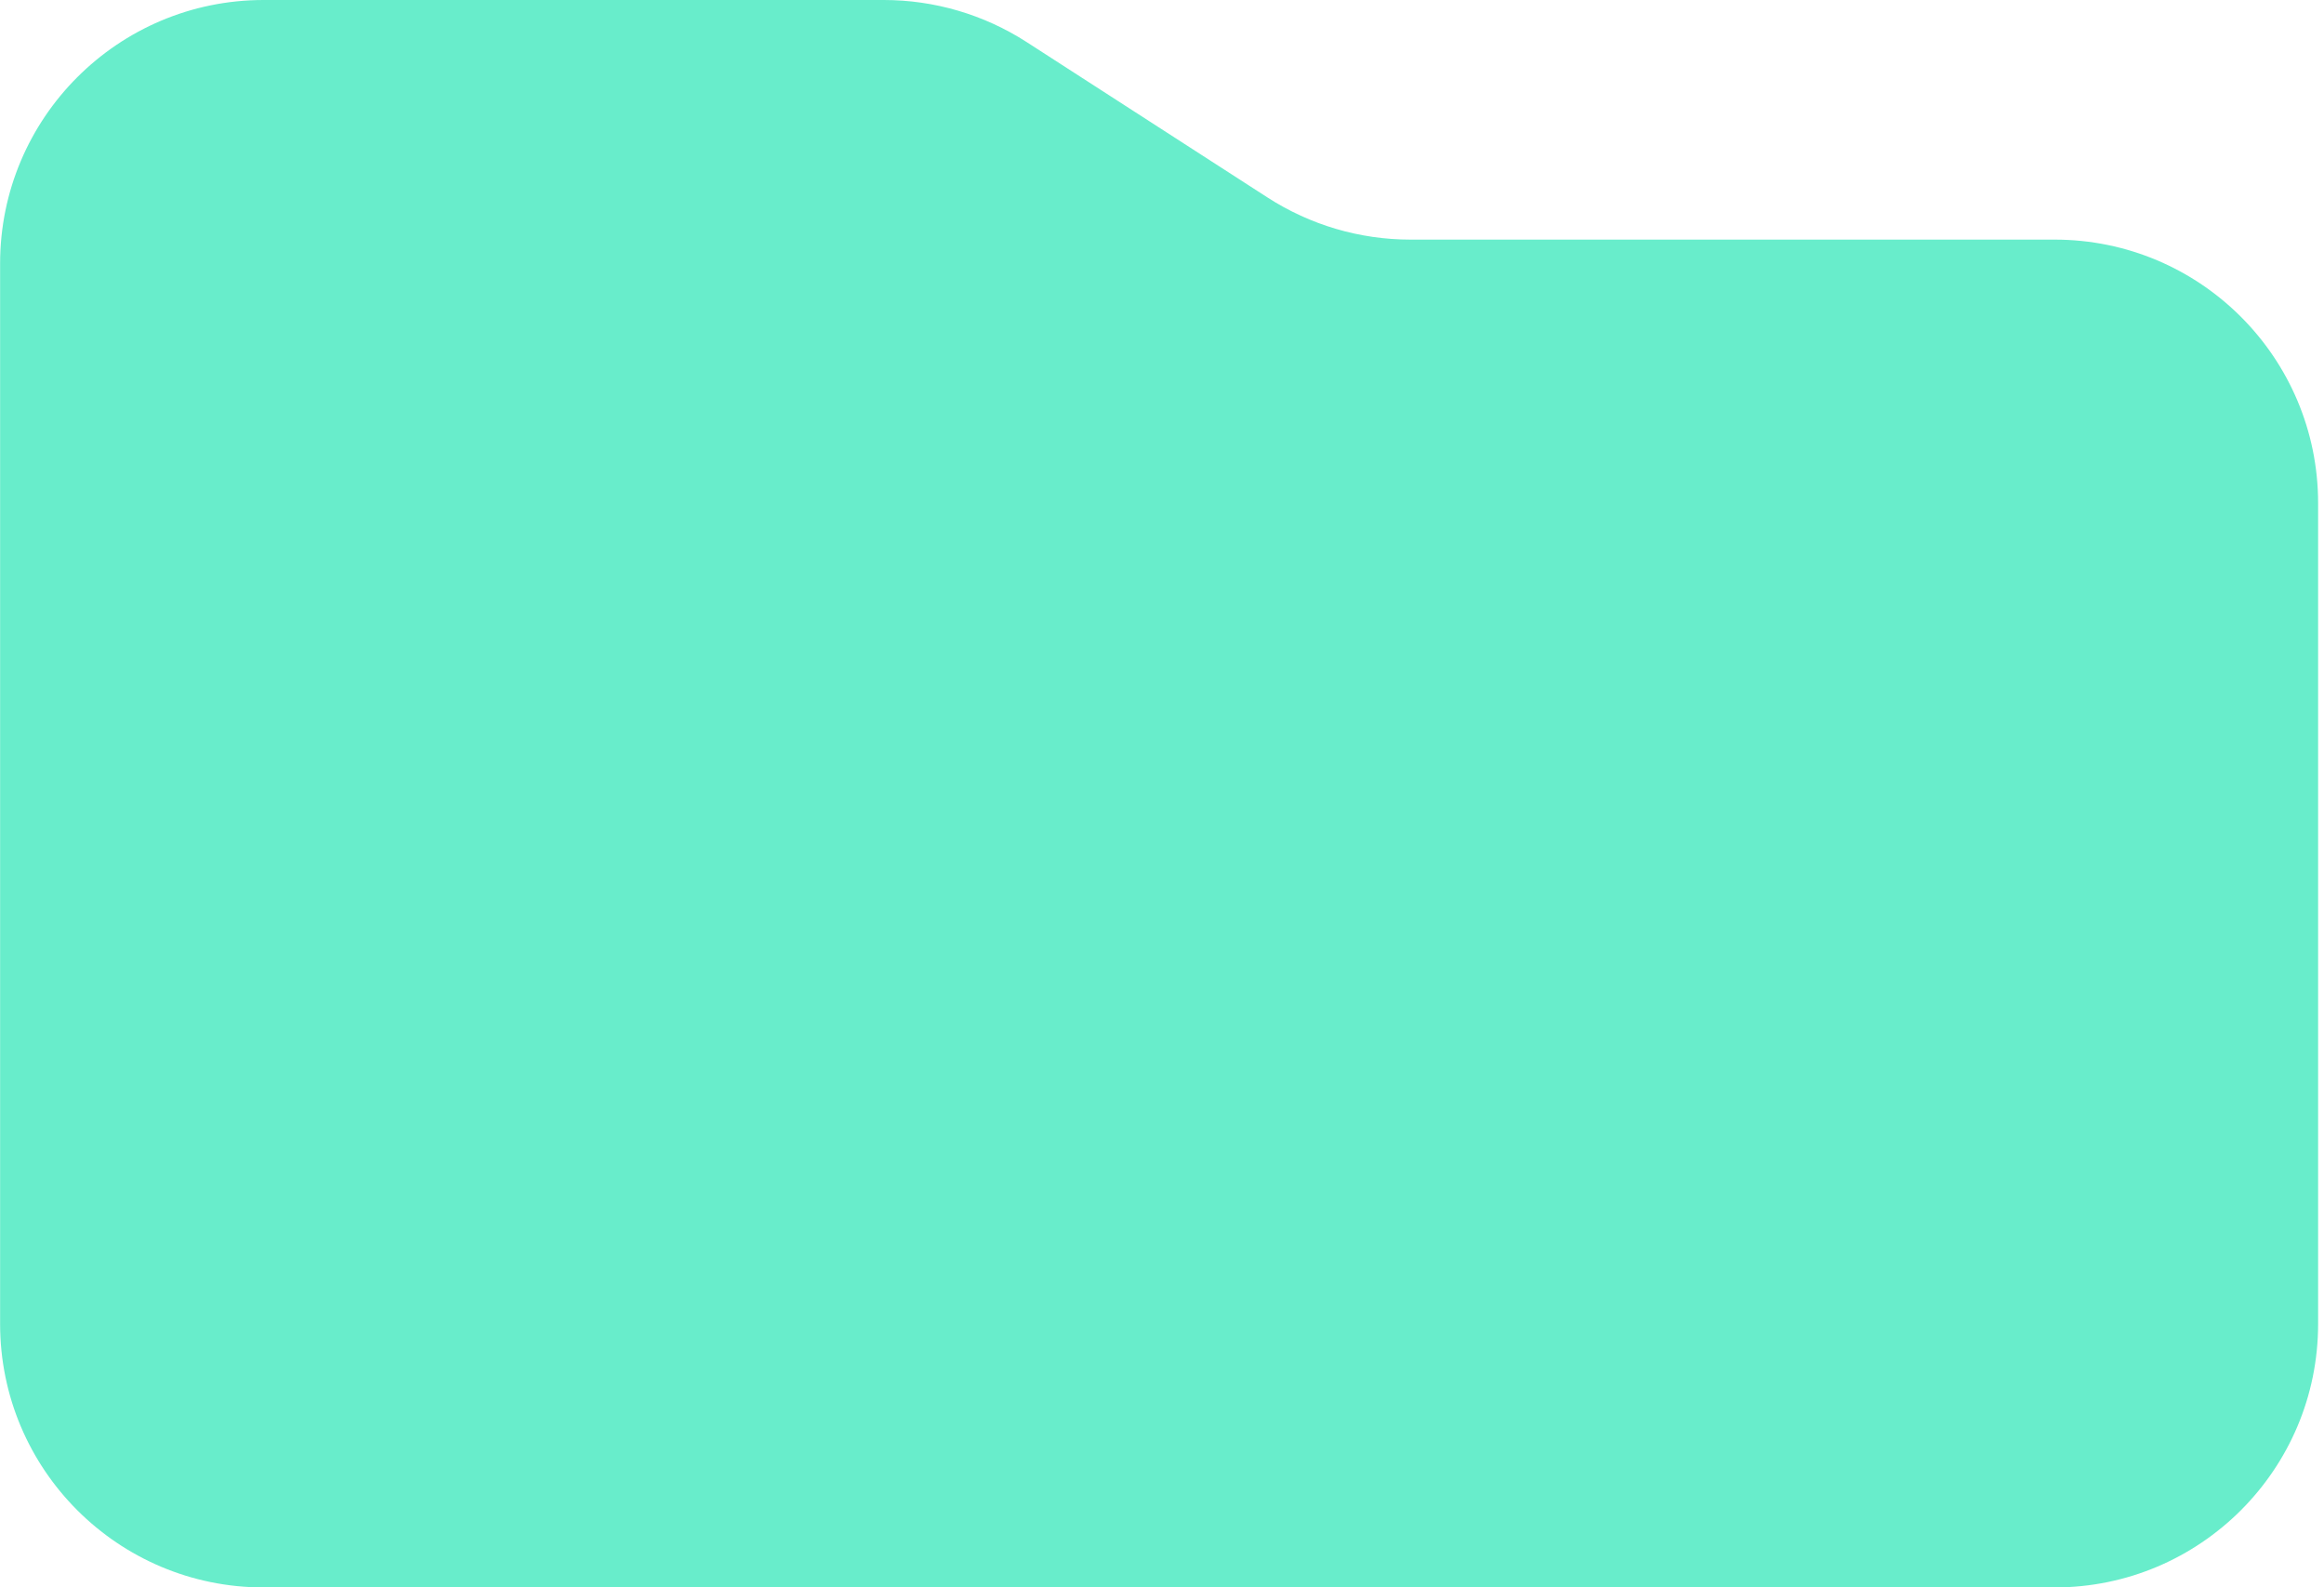 <svg width="388" height="265" viewBox="0 0 388 265" fill="none" xmlns="http://www.w3.org/2000/svg">
<path d="M0.017 44C0.017 19.7 19.716 0 44.017 0H147.555C156.016 0 164.298 2.44 171.408 7.027L211.625 32.973C218.735 37.56 227.017 40 235.478 40H343.017C367.317 40 387.017 59.7 387.017 84V221C387.017 245.301 367.317 265 343.017 265H44.017C19.716 265 0.017 245.301 0.017 221V44Z" fill="#68EDCB"/>
</svg>
